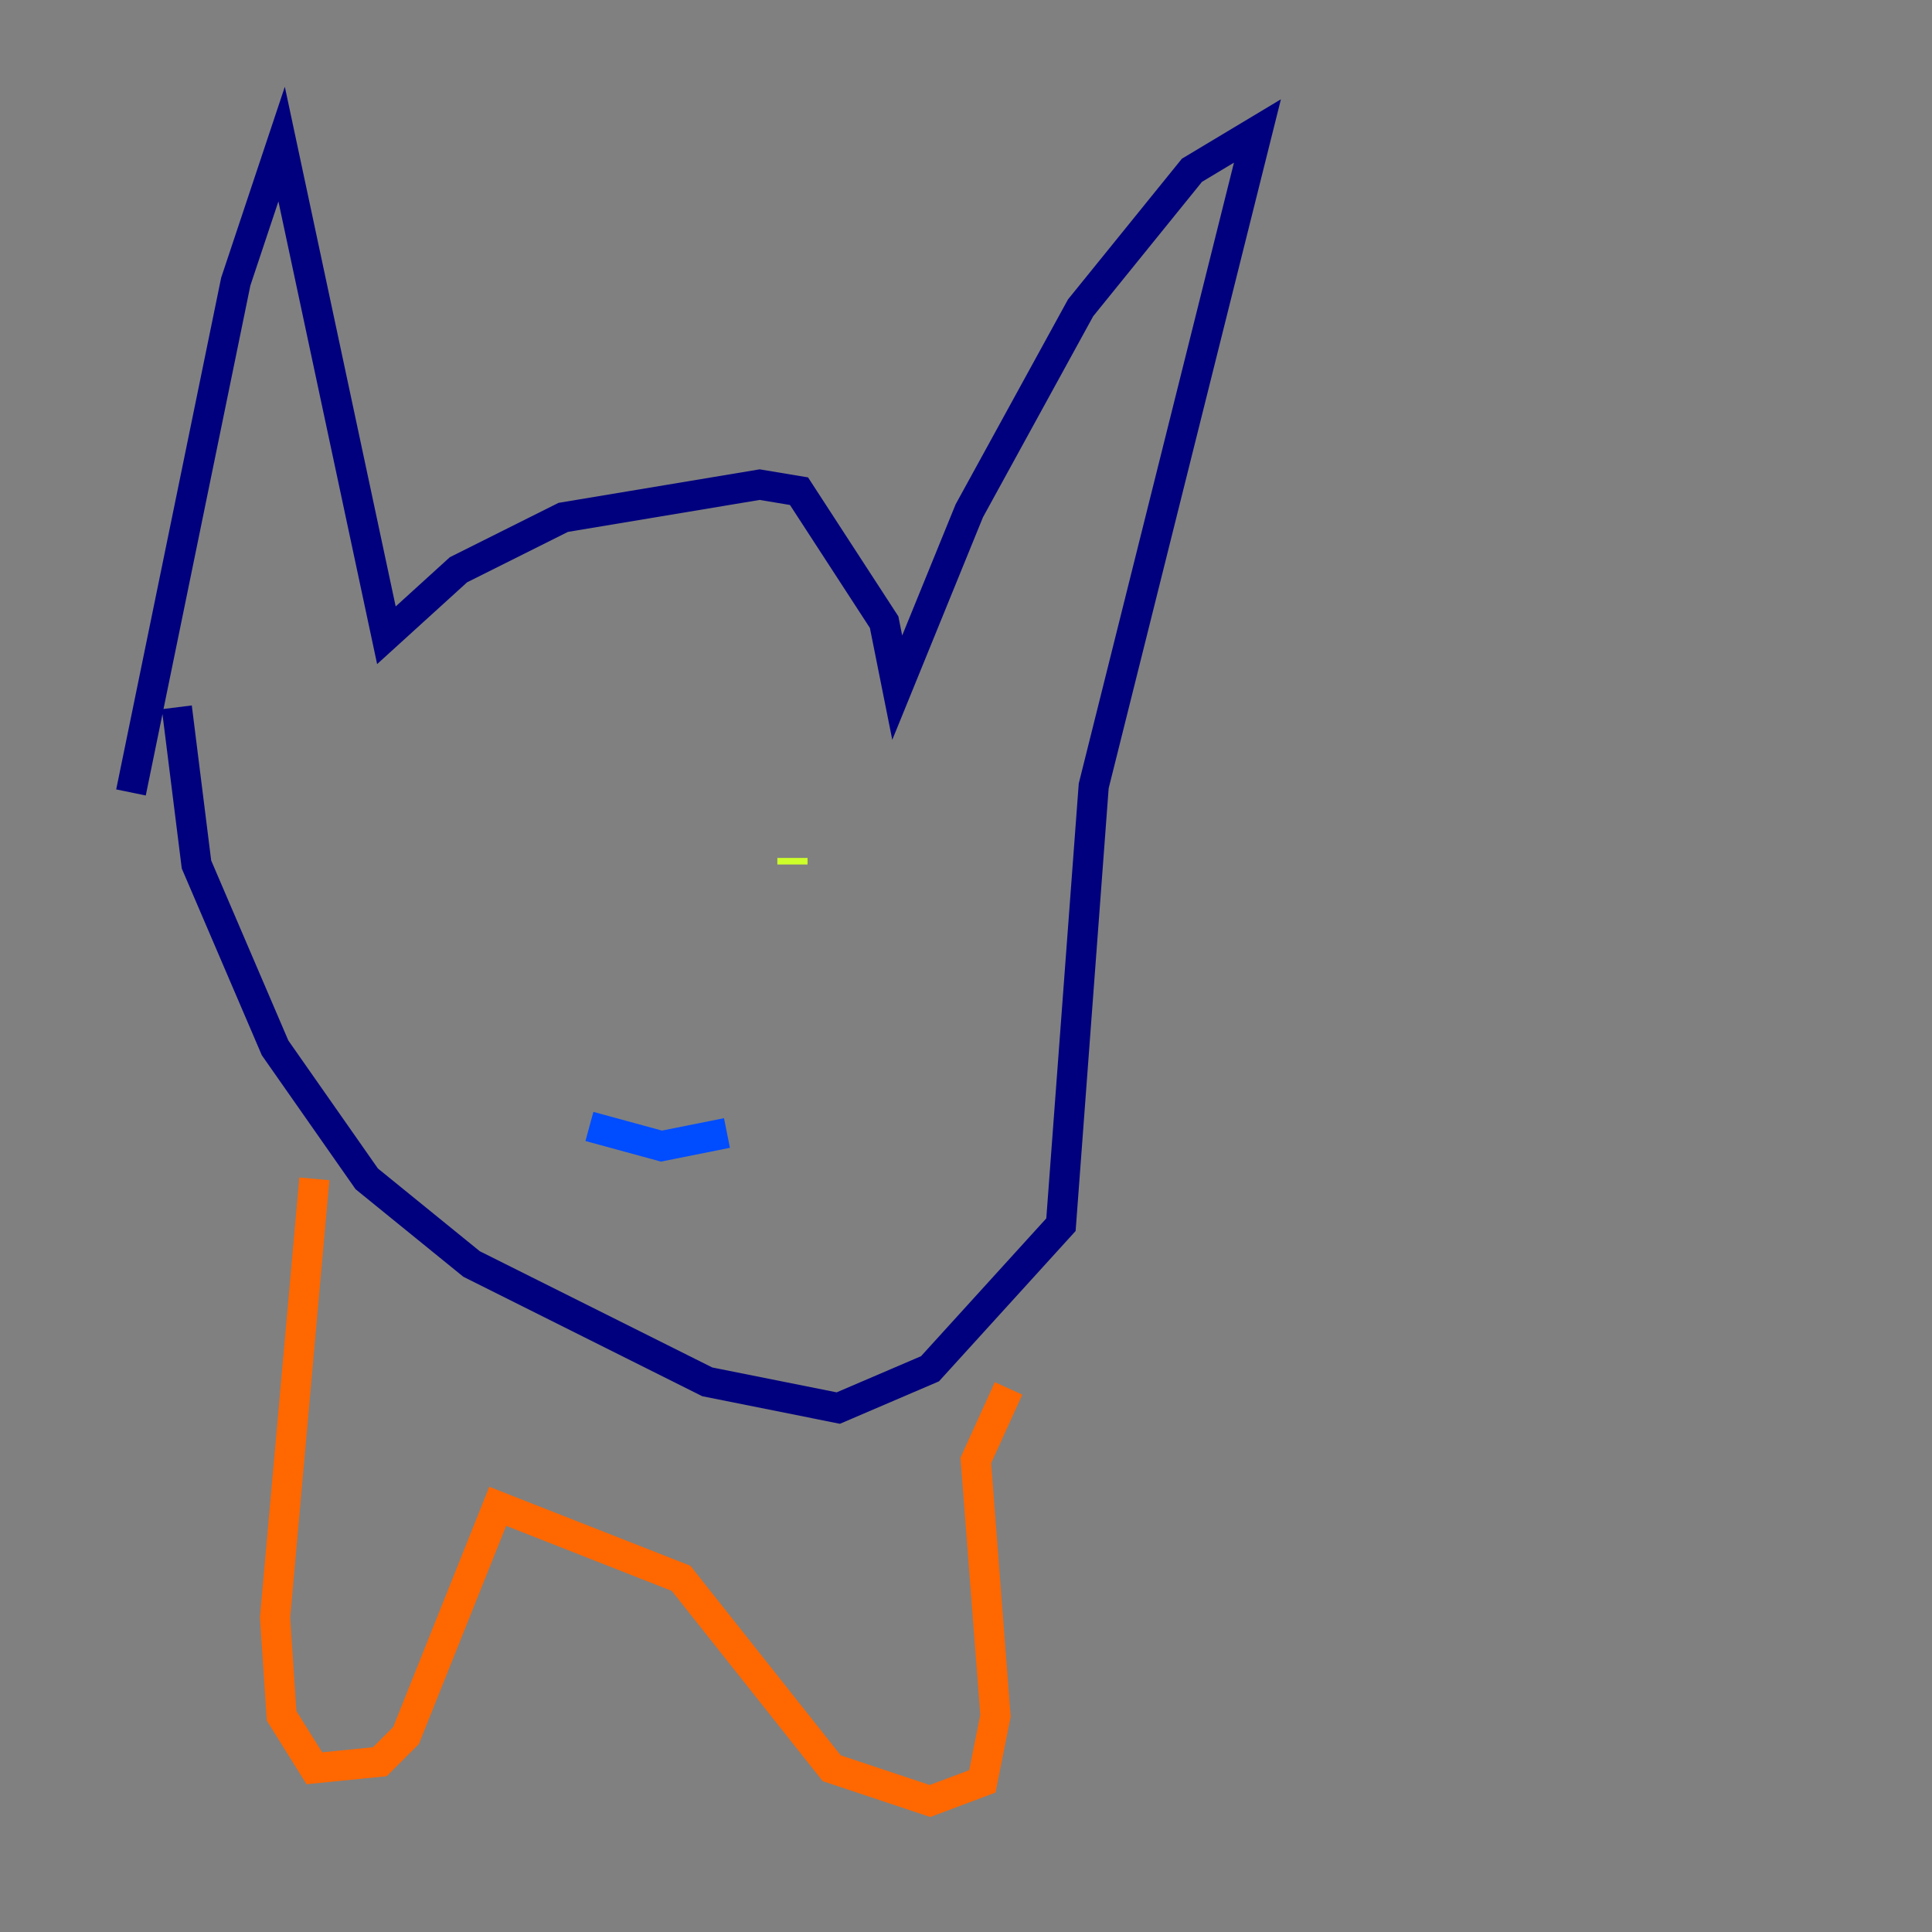 <?xml version="1.0" encoding="utf-8" ?>
<svg baseProfile="tiny" height="128" version="1.2" viewBox="0,0,128,128" width="128" xmlns="http://www.w3.org/2000/svg" xmlns:ev="http://www.w3.org/2001/xml-events" xmlns:xlink="http://www.w3.org/1999/xlink"><rect x="0" y="0" width="128" height="128" fill="#808080" stroke="none"/><defs /><polyline fill="none" points="8.678,52.502 15.62,18.658 18.658,9.546 25.6,42.088 30.373,37.749 37.315,34.278 50.332,32.108 52.936,32.542 58.576,41.22 59.444,45.559 64.217,33.844 71.593,20.393 78.969,11.281 83.308,8.678 72.461,52.068 70.291,81.139 61.614,90.685 55.539,93.288 46.861,91.552 31.241,83.742 24.298,78.102 18.224,69.424 13.017,57.275 11.715,46.861" stroke="#00007f" stroke-width="2" /><polyline fill="none" points="39.051,74.63 43.824,75.932 48.163,75.064" stroke="#004cff" stroke-width="2" /><polyline fill="none" points="32.108,59.444 32.108,59.444" stroke="#29ffcd" stroke-width="2" /><polyline fill="none" points="52.502,57.275 52.502,56.841" stroke="#cdff29" stroke-width="2" /><polyline fill="none" points="20.827,78.102 18.224,107.173 18.658,113.681 20.827,117.153 25.166,116.719 26.902,114.983 32.976,99.797 45.125,104.57 55.105,117.153 61.614,119.322 65.085,118.02 65.953,113.681 64.651,96.759 66.82,91.986" stroke="#ff6700" stroke-width="2" /><polyline fill="none" points="41.654,31.241 41.654,31.241" stroke="#7f0000" stroke-width="2" /></svg>